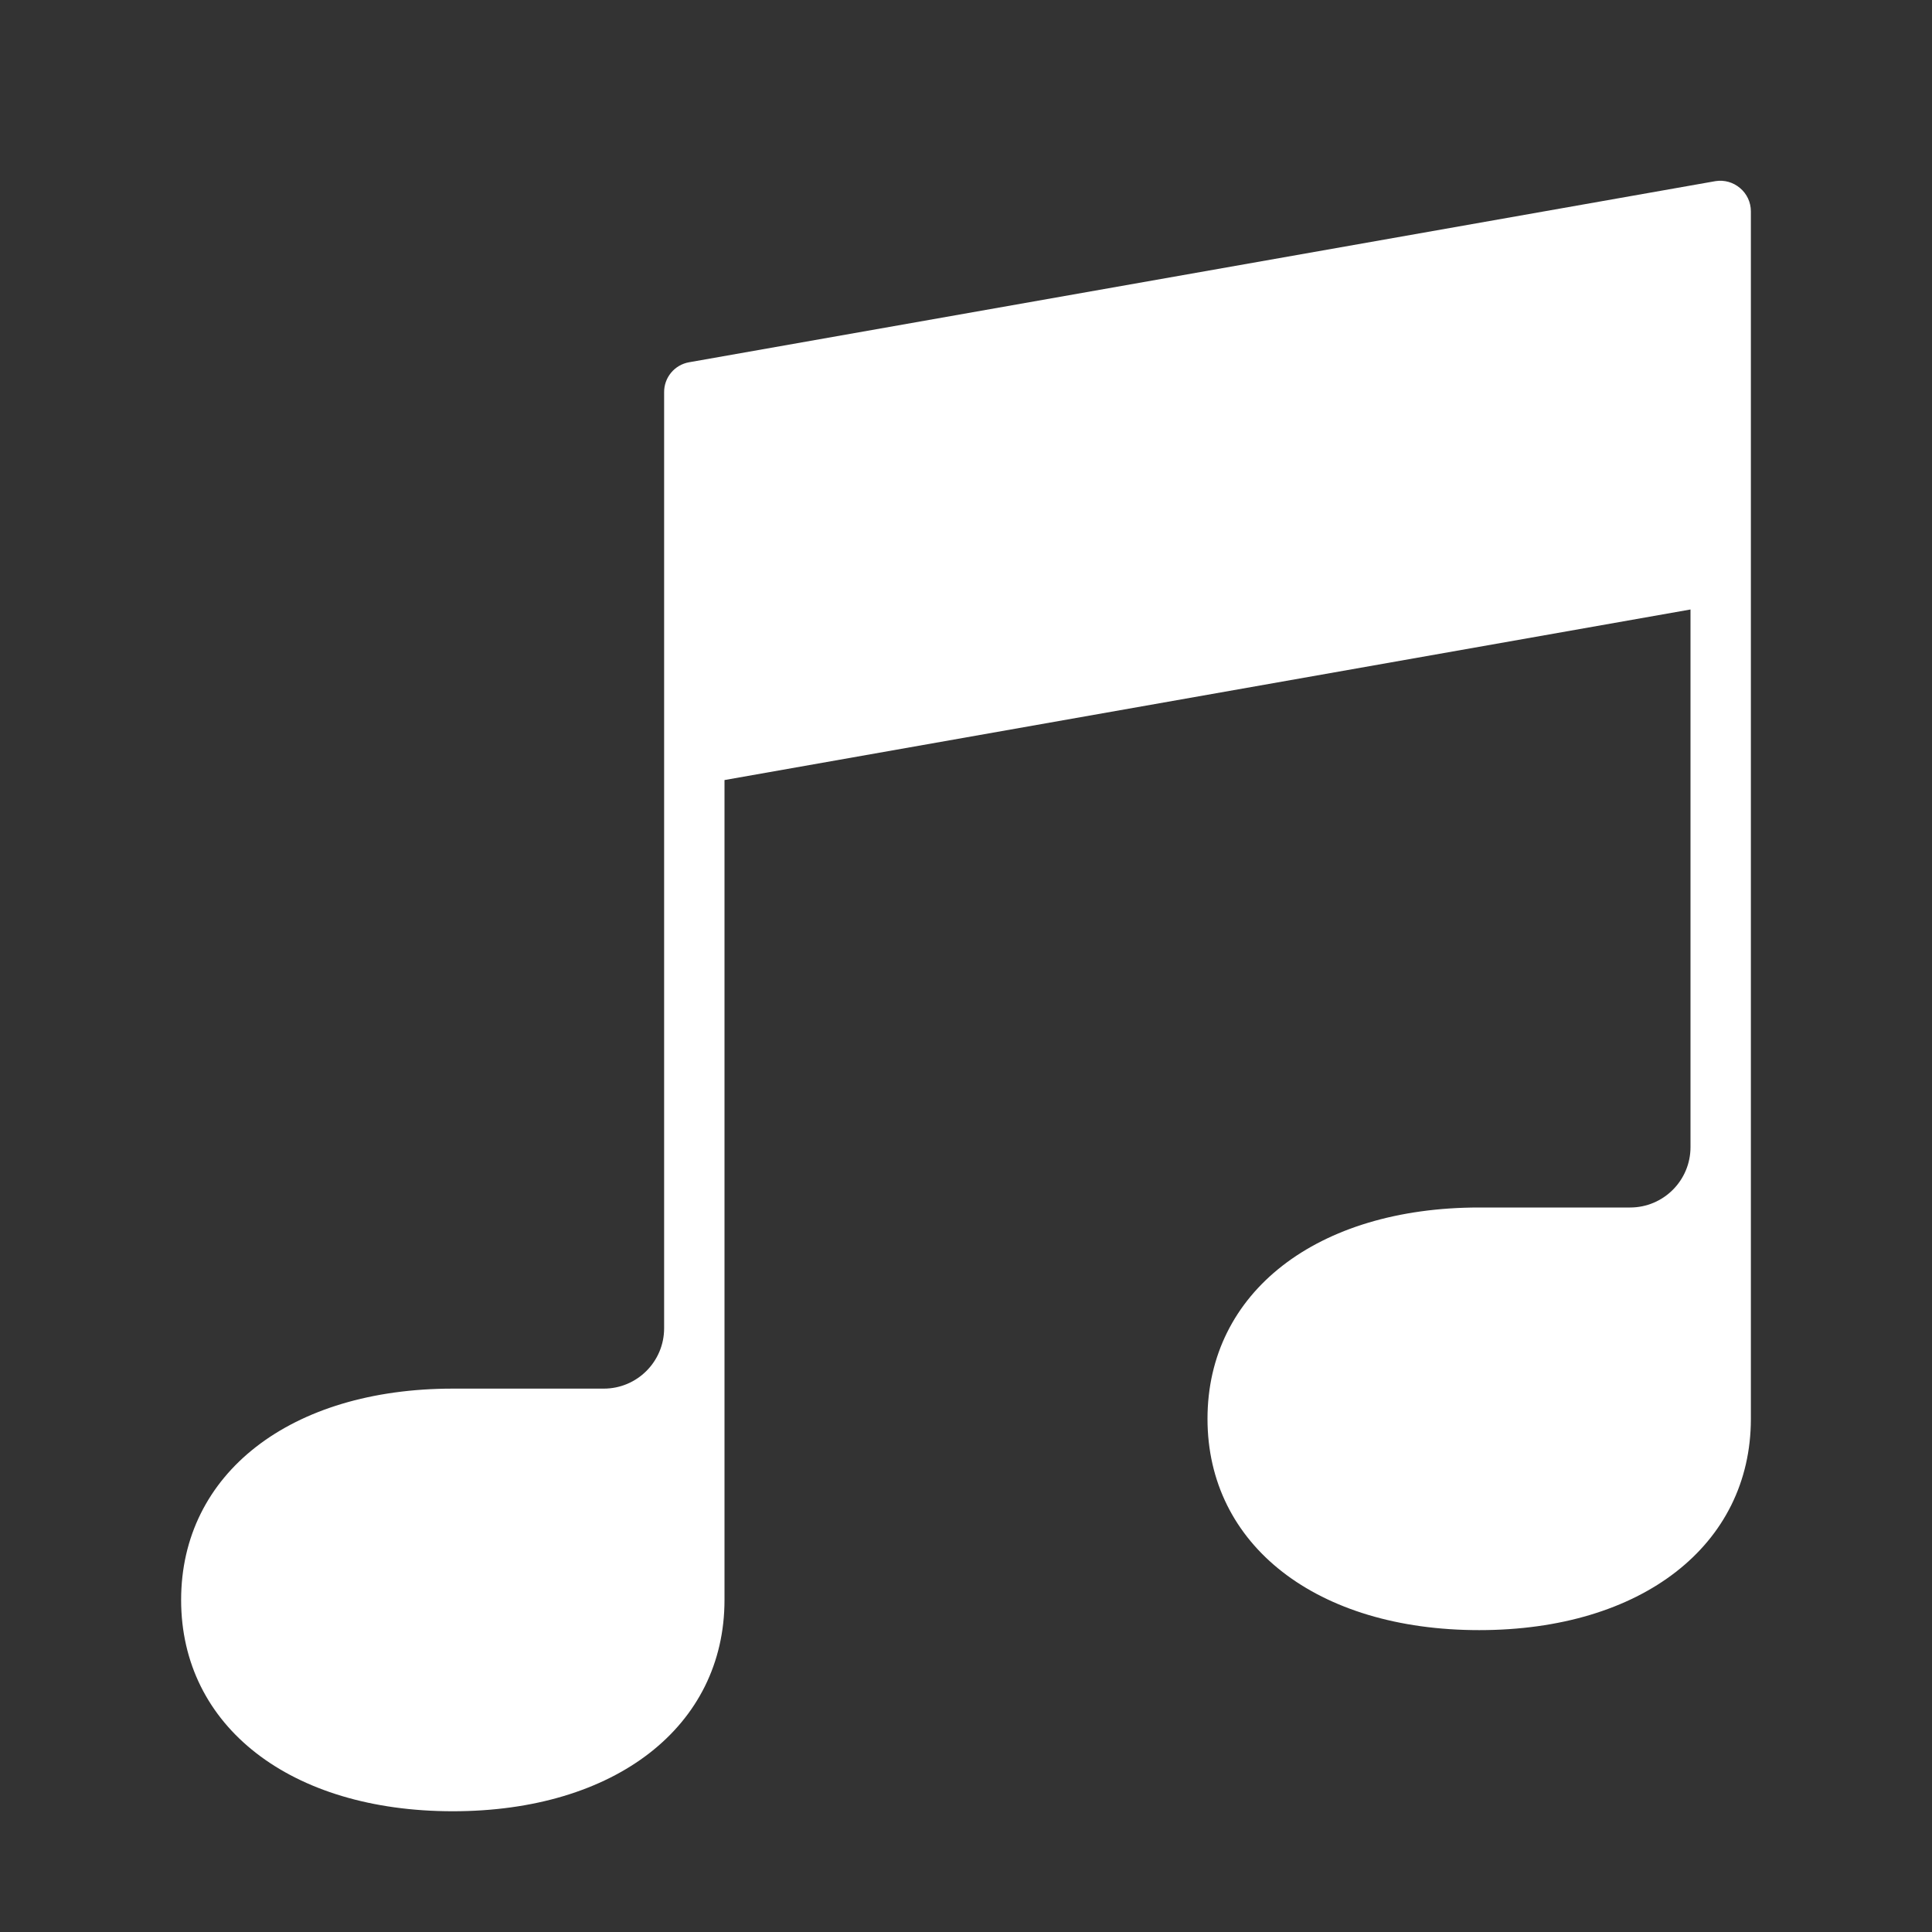 <?xml version="1.0" encoding="utf-8"?>
<!-- Generator: Adobe Illustrator 15.0.0, SVG Export Plug-In . SVG Version: 6.00 Build 0)  -->
<!DOCTYPE svg PUBLIC "-//W3C//DTD SVG 1.1//EN" "http://www.w3.org/Graphics/SVG/1.1/DTD/svg11.dtd">
<svg version="1.1" id="Layer_1" xmlns="http://www.w3.org/2000/svg" xmlns:xlink="http://www.w3.org/1999/xlink" x="0px" y="0px"
	 width="64px" height="64px" viewBox="0 0 64 64" enable-background="new 0 0 64 64" xml:space="preserve">
<rect x="0" y="0" width="64" height="64" fill="#333333" stroke="none"/>
<title>music_note-01</title>
<path id="music_note" fill="#FFFFFF" d="M57.641,6.23C57.417,6.038,57.121,5.954,56.83,6l-34,6c-0.485,0.083-0.837,0.508-0.83,1v31
	c0,1.104-0.896,2-2,2h-5c-5.38,0-9,2.811-9,7s3.62,7,9,7s9-2.811,9-7V25.84l32-5.65V38c0,1.104-0.896,2-2,2h-5c-5.38,0-9,2.811-9,7
	s3.62,7,9,7s9-2.811,9-7V7C58,6.703,57.869,6.42,57.641,6.23z"/>
</svg>
